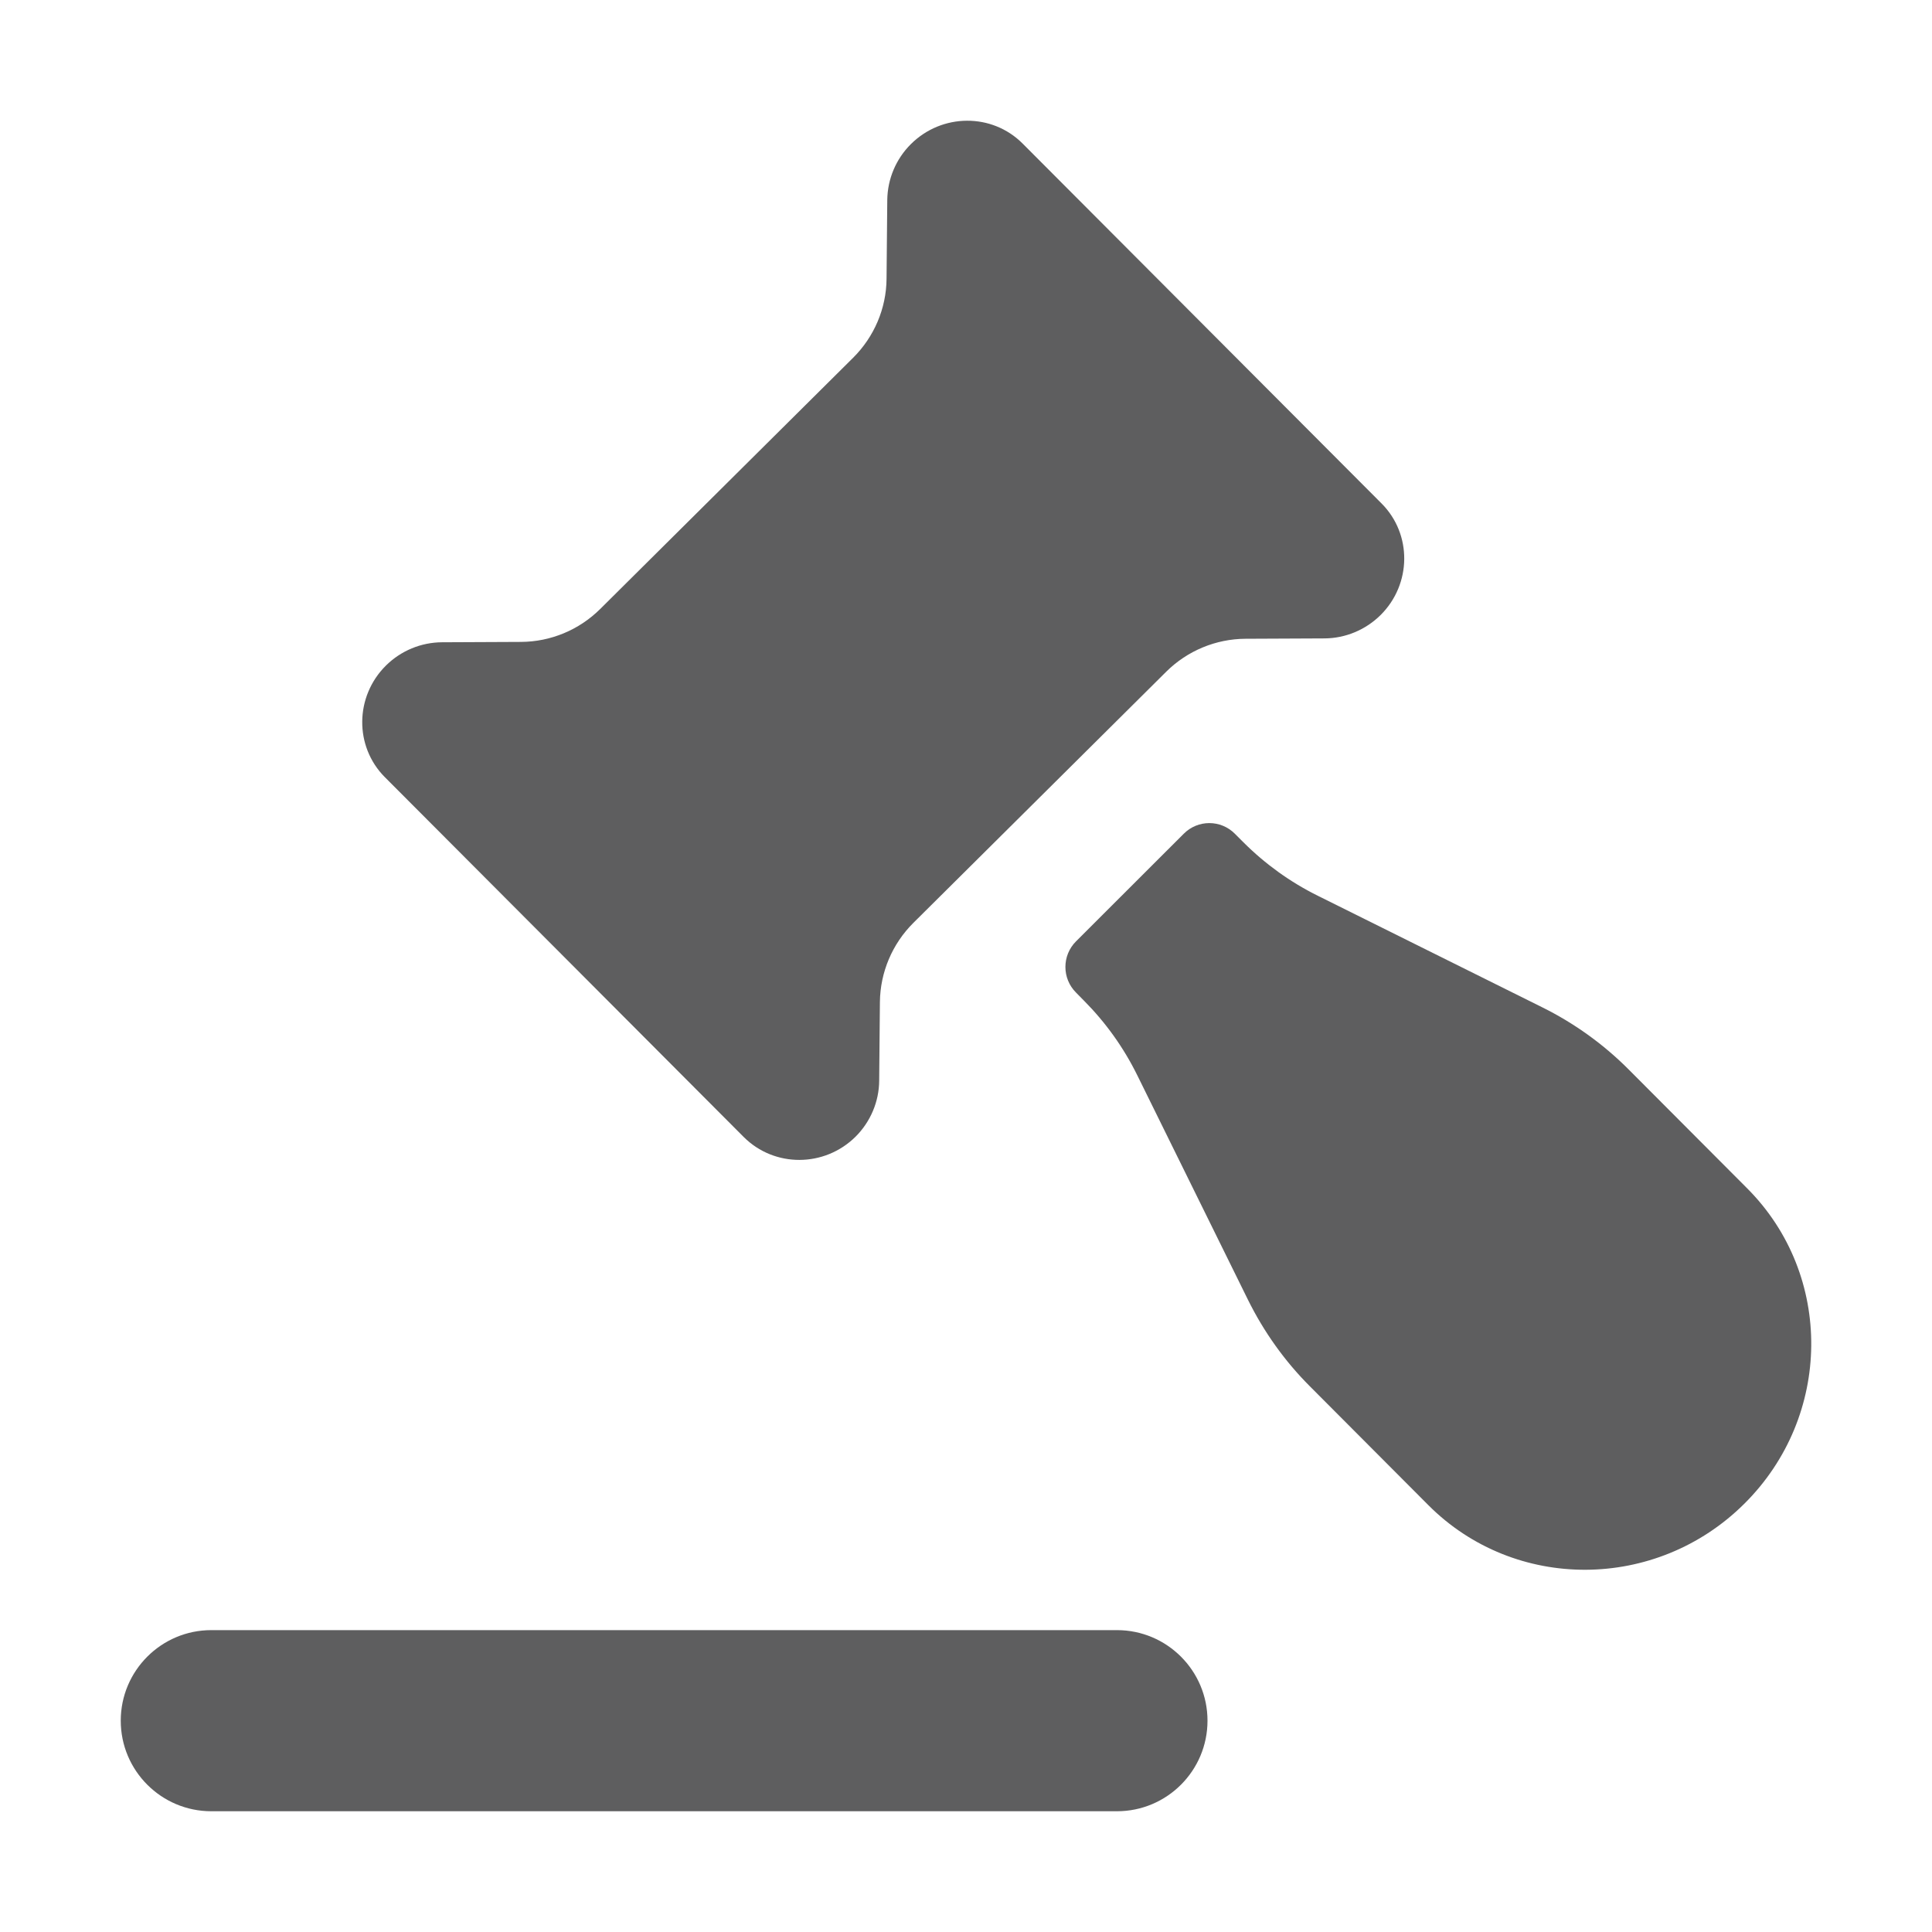 <svg class="sc-gjLLEI kKQUCC" style="--icon-color: #5e5e5f;" width="16" height="16" viewBox="0 0 16 16" fill="#5e5e5f" role="img" focusable="false" aria-hidden="true"><path d="M3.196 5.512C2.938 5.768 2.934 6.182 3.187 6.436L6.16 9.417C6.414 9.67 6.828 9.669 7.086 9.413C7.209 9.29 7.28 9.123 7.281 8.95L7.287 8.297C7.29 8.052 7.389 7.817 7.564 7.643L9.658 5.563C9.833 5.389 10.07 5.291 10.315 5.29L10.969 5.287C11.143 5.286 11.31 5.216 11.434 5.093C11.691 4.837 11.695 4.424 11.442 4.17L8.469 1.189C8.216 0.935 7.802 0.937 7.544 1.193C7.42 1.316 7.35 1.483 7.348 1.656L7.342 2.309C7.34 2.554 7.24 2.789 7.065 2.963L4.971 5.043C4.796 5.217 4.56 5.315 4.314 5.316L3.66 5.319C3.487 5.32 3.32 5.389 3.196 5.512Z"></path><path d="M8.911 8.22C8.794 8.103 8.794 7.913 8.911 7.796L9.803 6.905C9.92 6.787 10.11 6.787 10.227 6.905L10.297 6.975C10.477 7.155 10.685 7.305 10.913 7.418L12.772 8.342C13.038 8.474 13.28 8.648 13.489 8.858L14.47 9.842C15.186 10.56 15.175 11.729 14.446 12.453C13.717 13.178 12.545 13.183 11.829 12.465L10.848 11.481C10.639 11.272 10.466 11.029 10.335 10.764L9.418 8.904C9.305 8.675 9.156 8.467 8.976 8.286L8.911 8.22Z"></path><path d="M1.75 13.5C1.336 13.5 1 13.836 1 14.25C1 14.664 1.336 15 1.75 15H9.25C9.664 15 10 14.664 10 14.25C10 13.836 9.664 13.5 9.25 13.5H1.75Z"></path></svg>